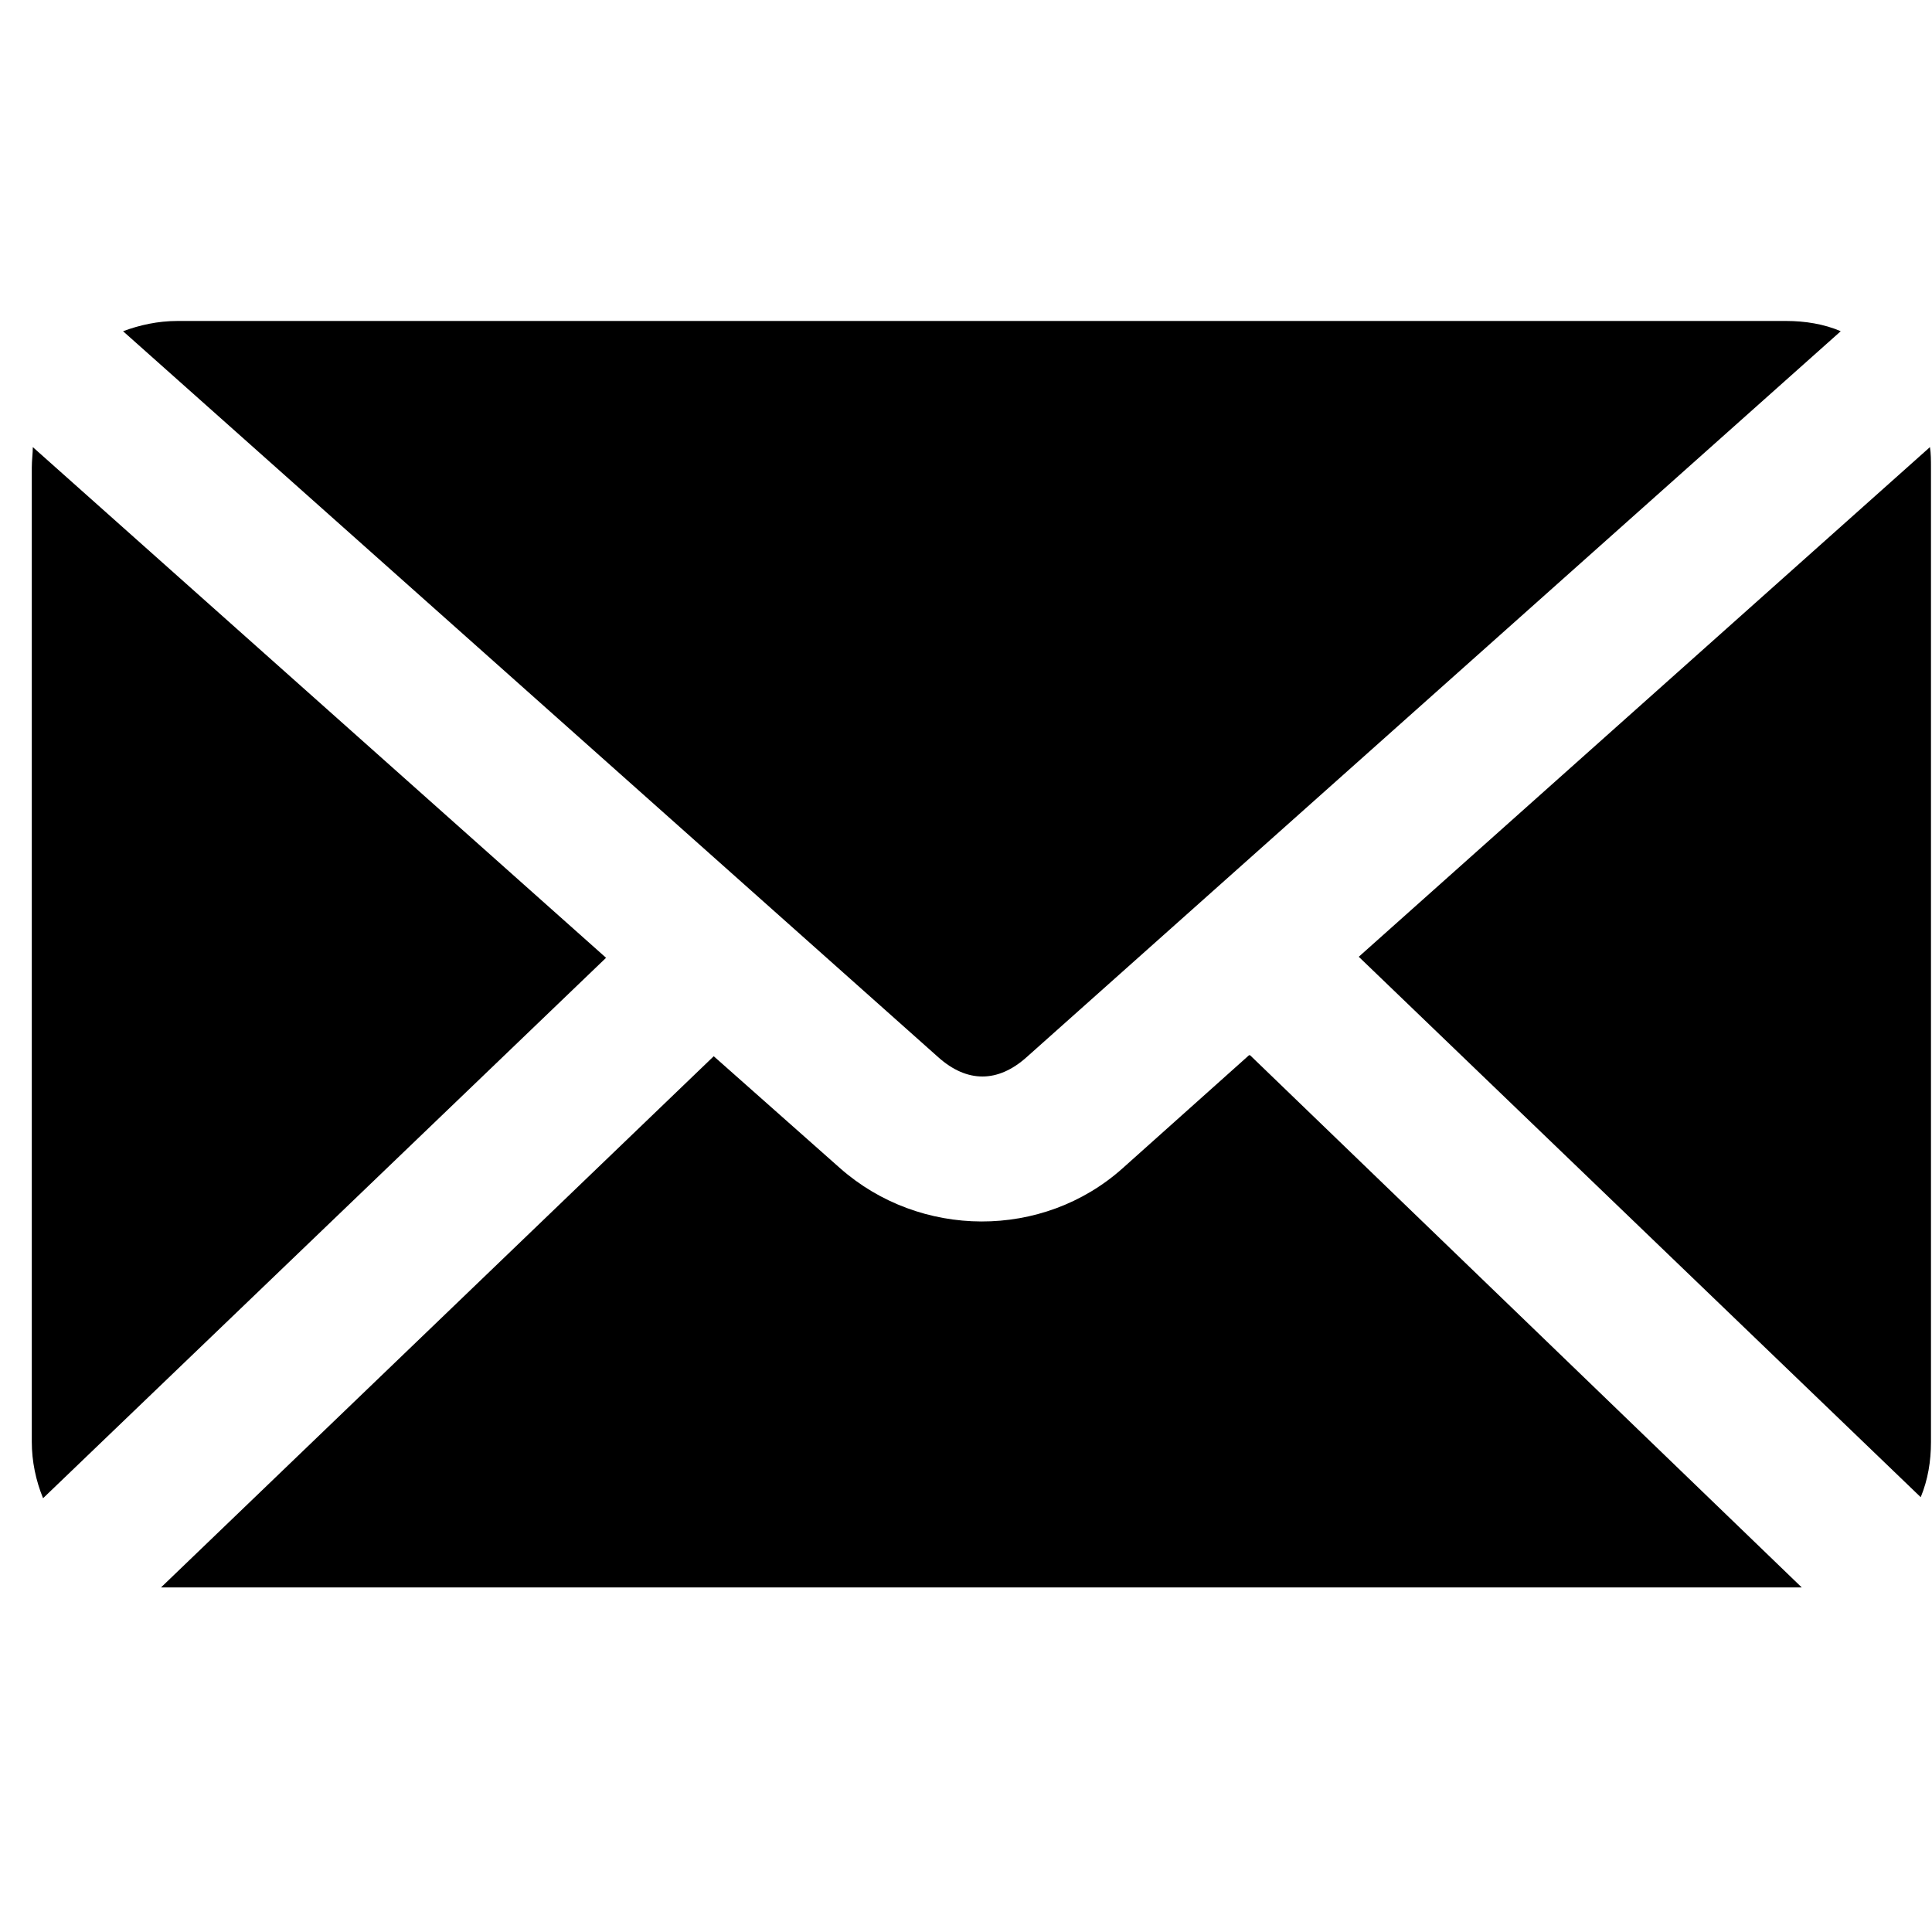 <?xml version="1.0" encoding="UTF-8"?>
<svg id="Capa_2" data-name="Capa 2" xmlns="http://www.w3.org/2000/svg" viewBox="0 0 18.84 18.84">
  <defs>
    <style>
      .cls-1 {
        fill: none;
      }

      .cls-1, .cls-2 {
        stroke-width: 0px;
      }
    </style>
  </defs>
  <g id="Capa_4" data-name="Capa 4">
    <g>
      <rect class="cls-1" width="18.84" height="18.84"/>
      <path class="cls-2" d="m1.73,3.13c-.19,0-.37.04-.53.1l7.95,7.08c.28.25.58.25.86,0l7.94-7.08c-.16-.07-.35-.1-.53-.1H1.73Zm-1.41,1.23c0,.06-.01.13-.01.2v9.5c0,.19.04.38.11.55l5.49-5.27L.32,4.36h0Zm18.5,0l-5.57,4.97,5.48,5.27c.07-.17.1-.35.1-.54V4.56c0-.07,0-.14-.01-.2h0Zm-6.64,5.93l-1.23,1.1c-.78.7-1.98.69-2.76,0l-1.23-1.09L1.57,15.48c.05,0,.11,0,.16,0h15.68c.05,0,.11,0,.16,0l-5.38-5.19Z"/>
    </g>
  </g>
</svg>